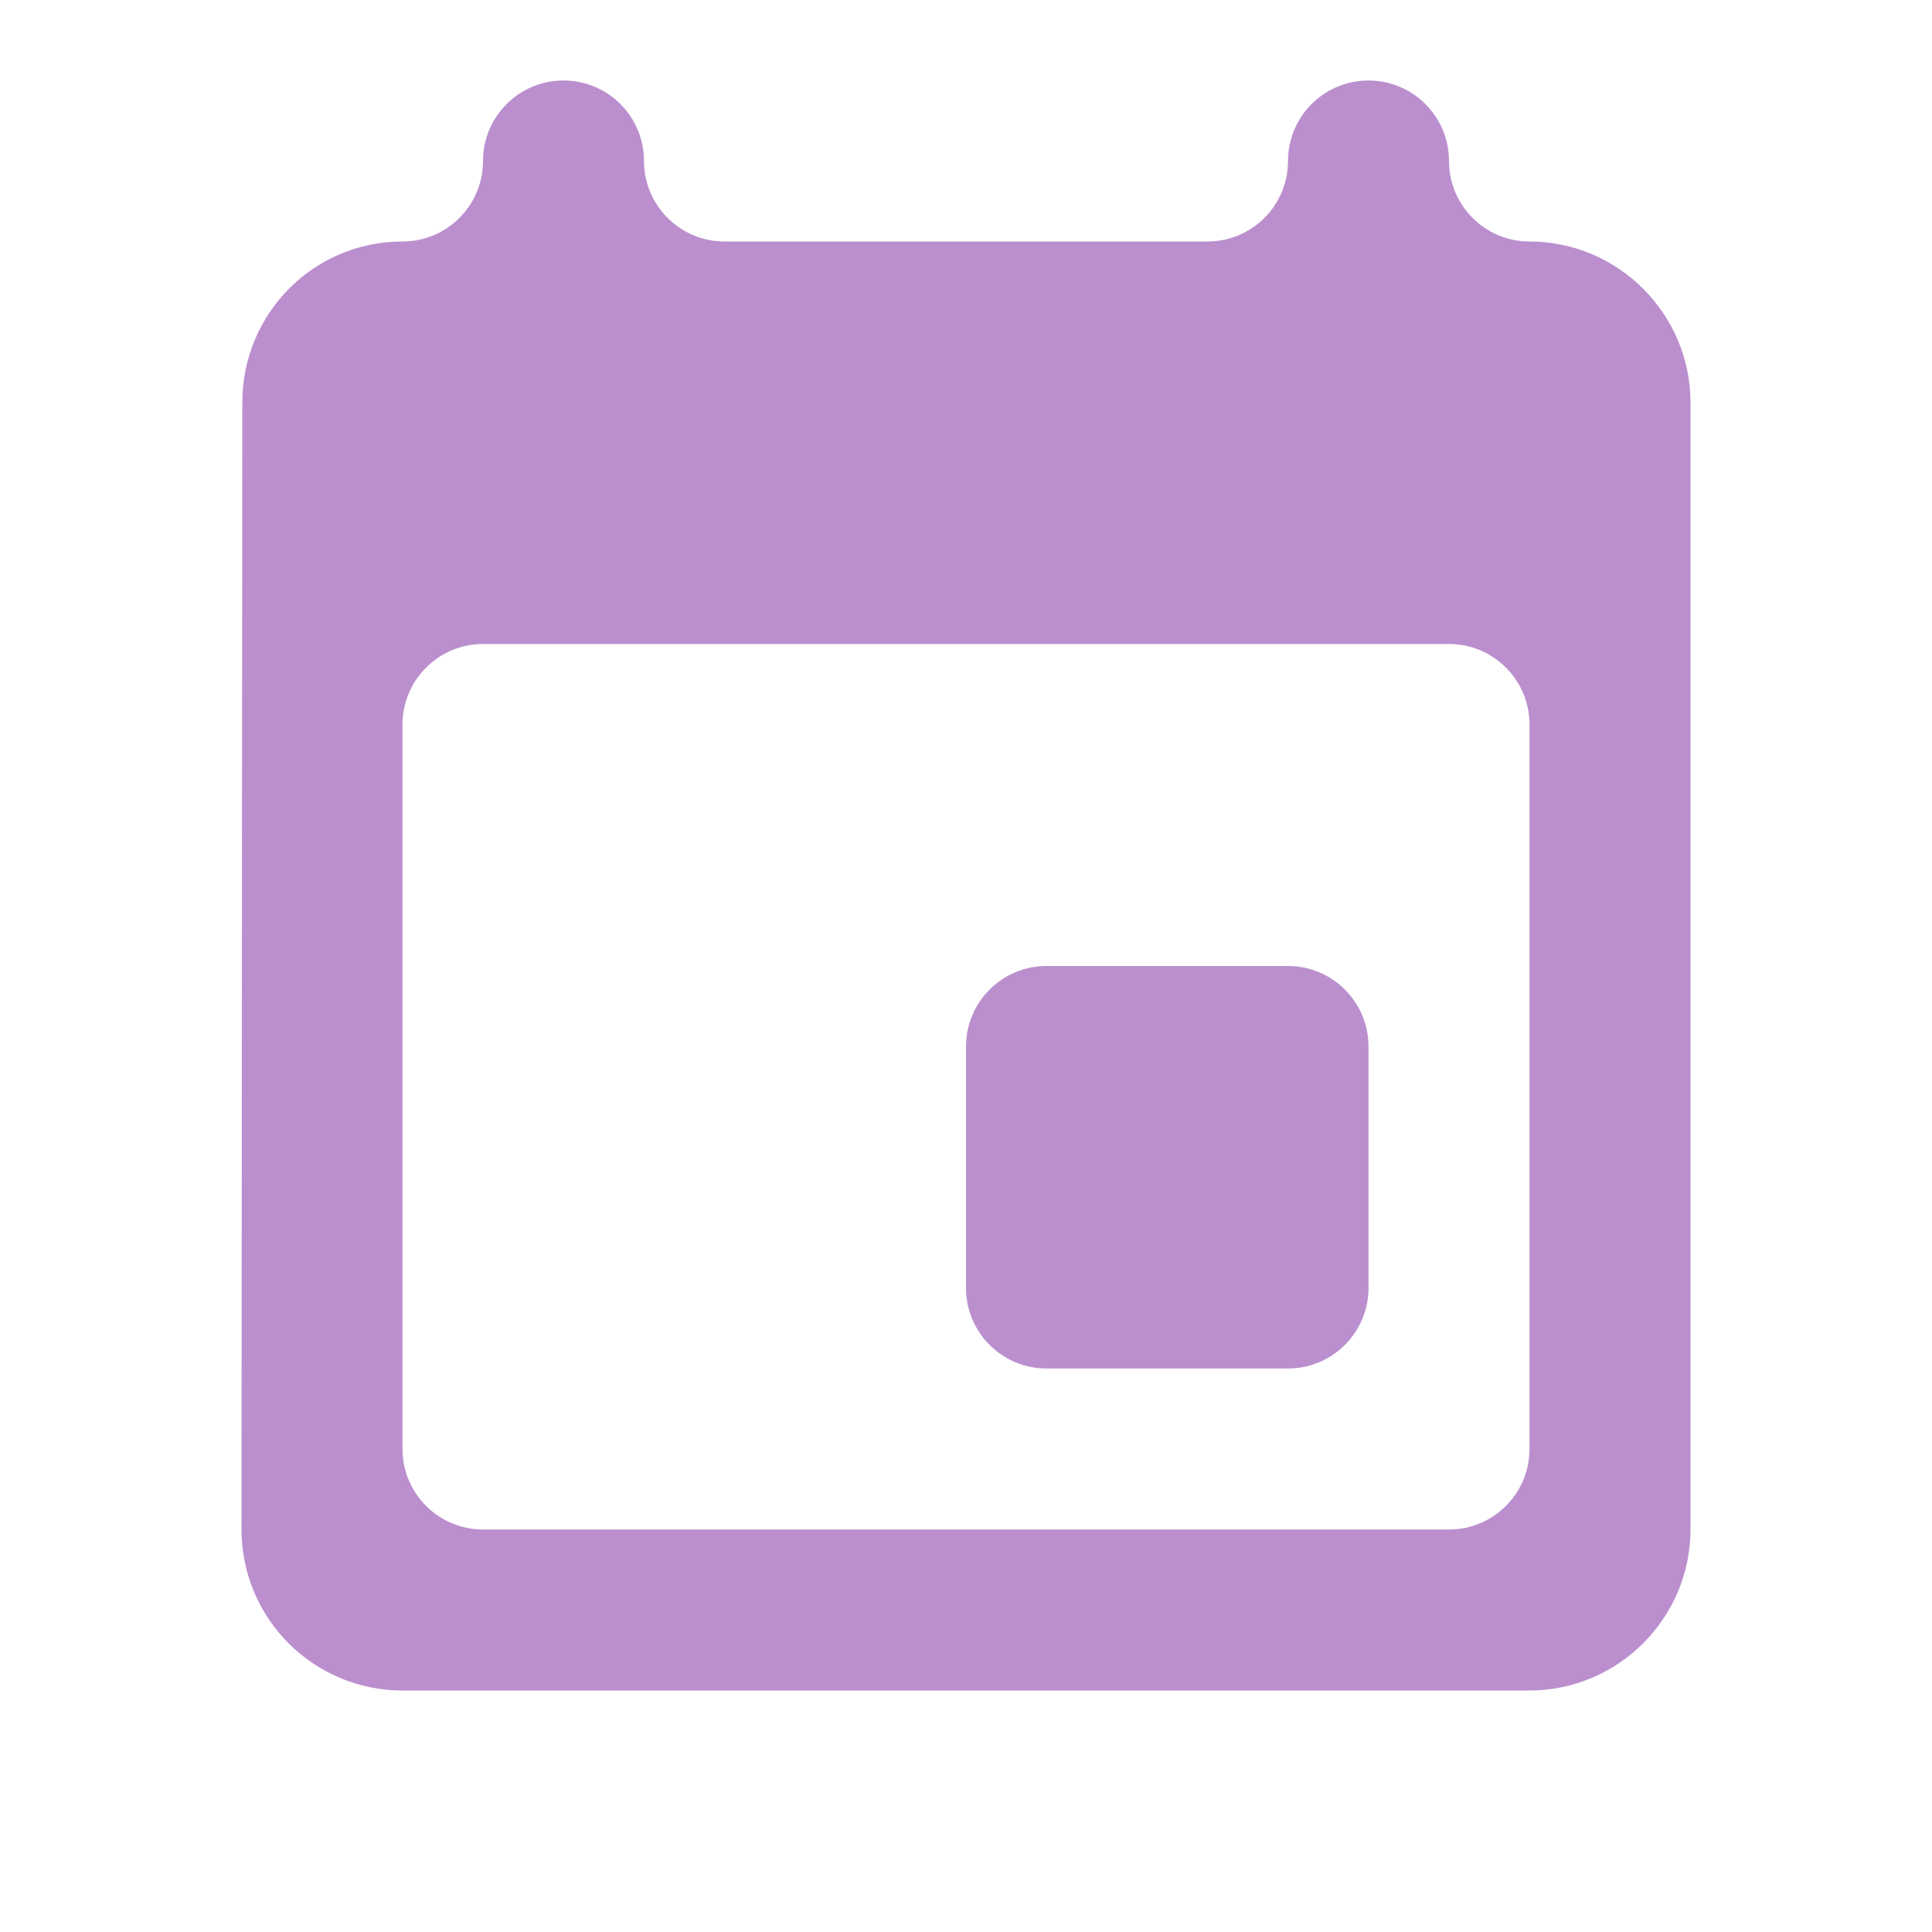 <svg width="24" height="24" viewBox="0 0 24 24" fill="none" xmlns="http://www.w3.org/2000/svg">
<path d="M17 13C17 12.448 16.552 12 16 12H13C12.448 12 12 12.448 12 13V16C12 16.552 12.448 17 13 17H16C16.552 17 17 16.552 17 16V13ZM17 1C16.448 1 16 1.448 16 2C16 2.552 15.552 3 15 3H9C8.448 3 8 2.552 8 2C8 1.448 7.552 1 7 1C6.448 1 6 1.448 6 2C6 2.552 5.552 3 5 3C3.89 3 3.01 3.9 3.01 5L3 19C3 20.1 3.89 21 5 21H19C20.1 21 21 20.1 21 19V5C21 3.9 20.1 3 19 3C18.448 3 18 2.552 18 2C18 1.448 17.552 1 17 1ZM19 18C19 18.552 18.552 19 18 19H6C5.448 19 5 18.552 5 18V9C5 8.448 5.448 8 6 8H18C18.552 8 19 8.448 19 9V18Z" fill="#BB8FCE"/>
</svg>
